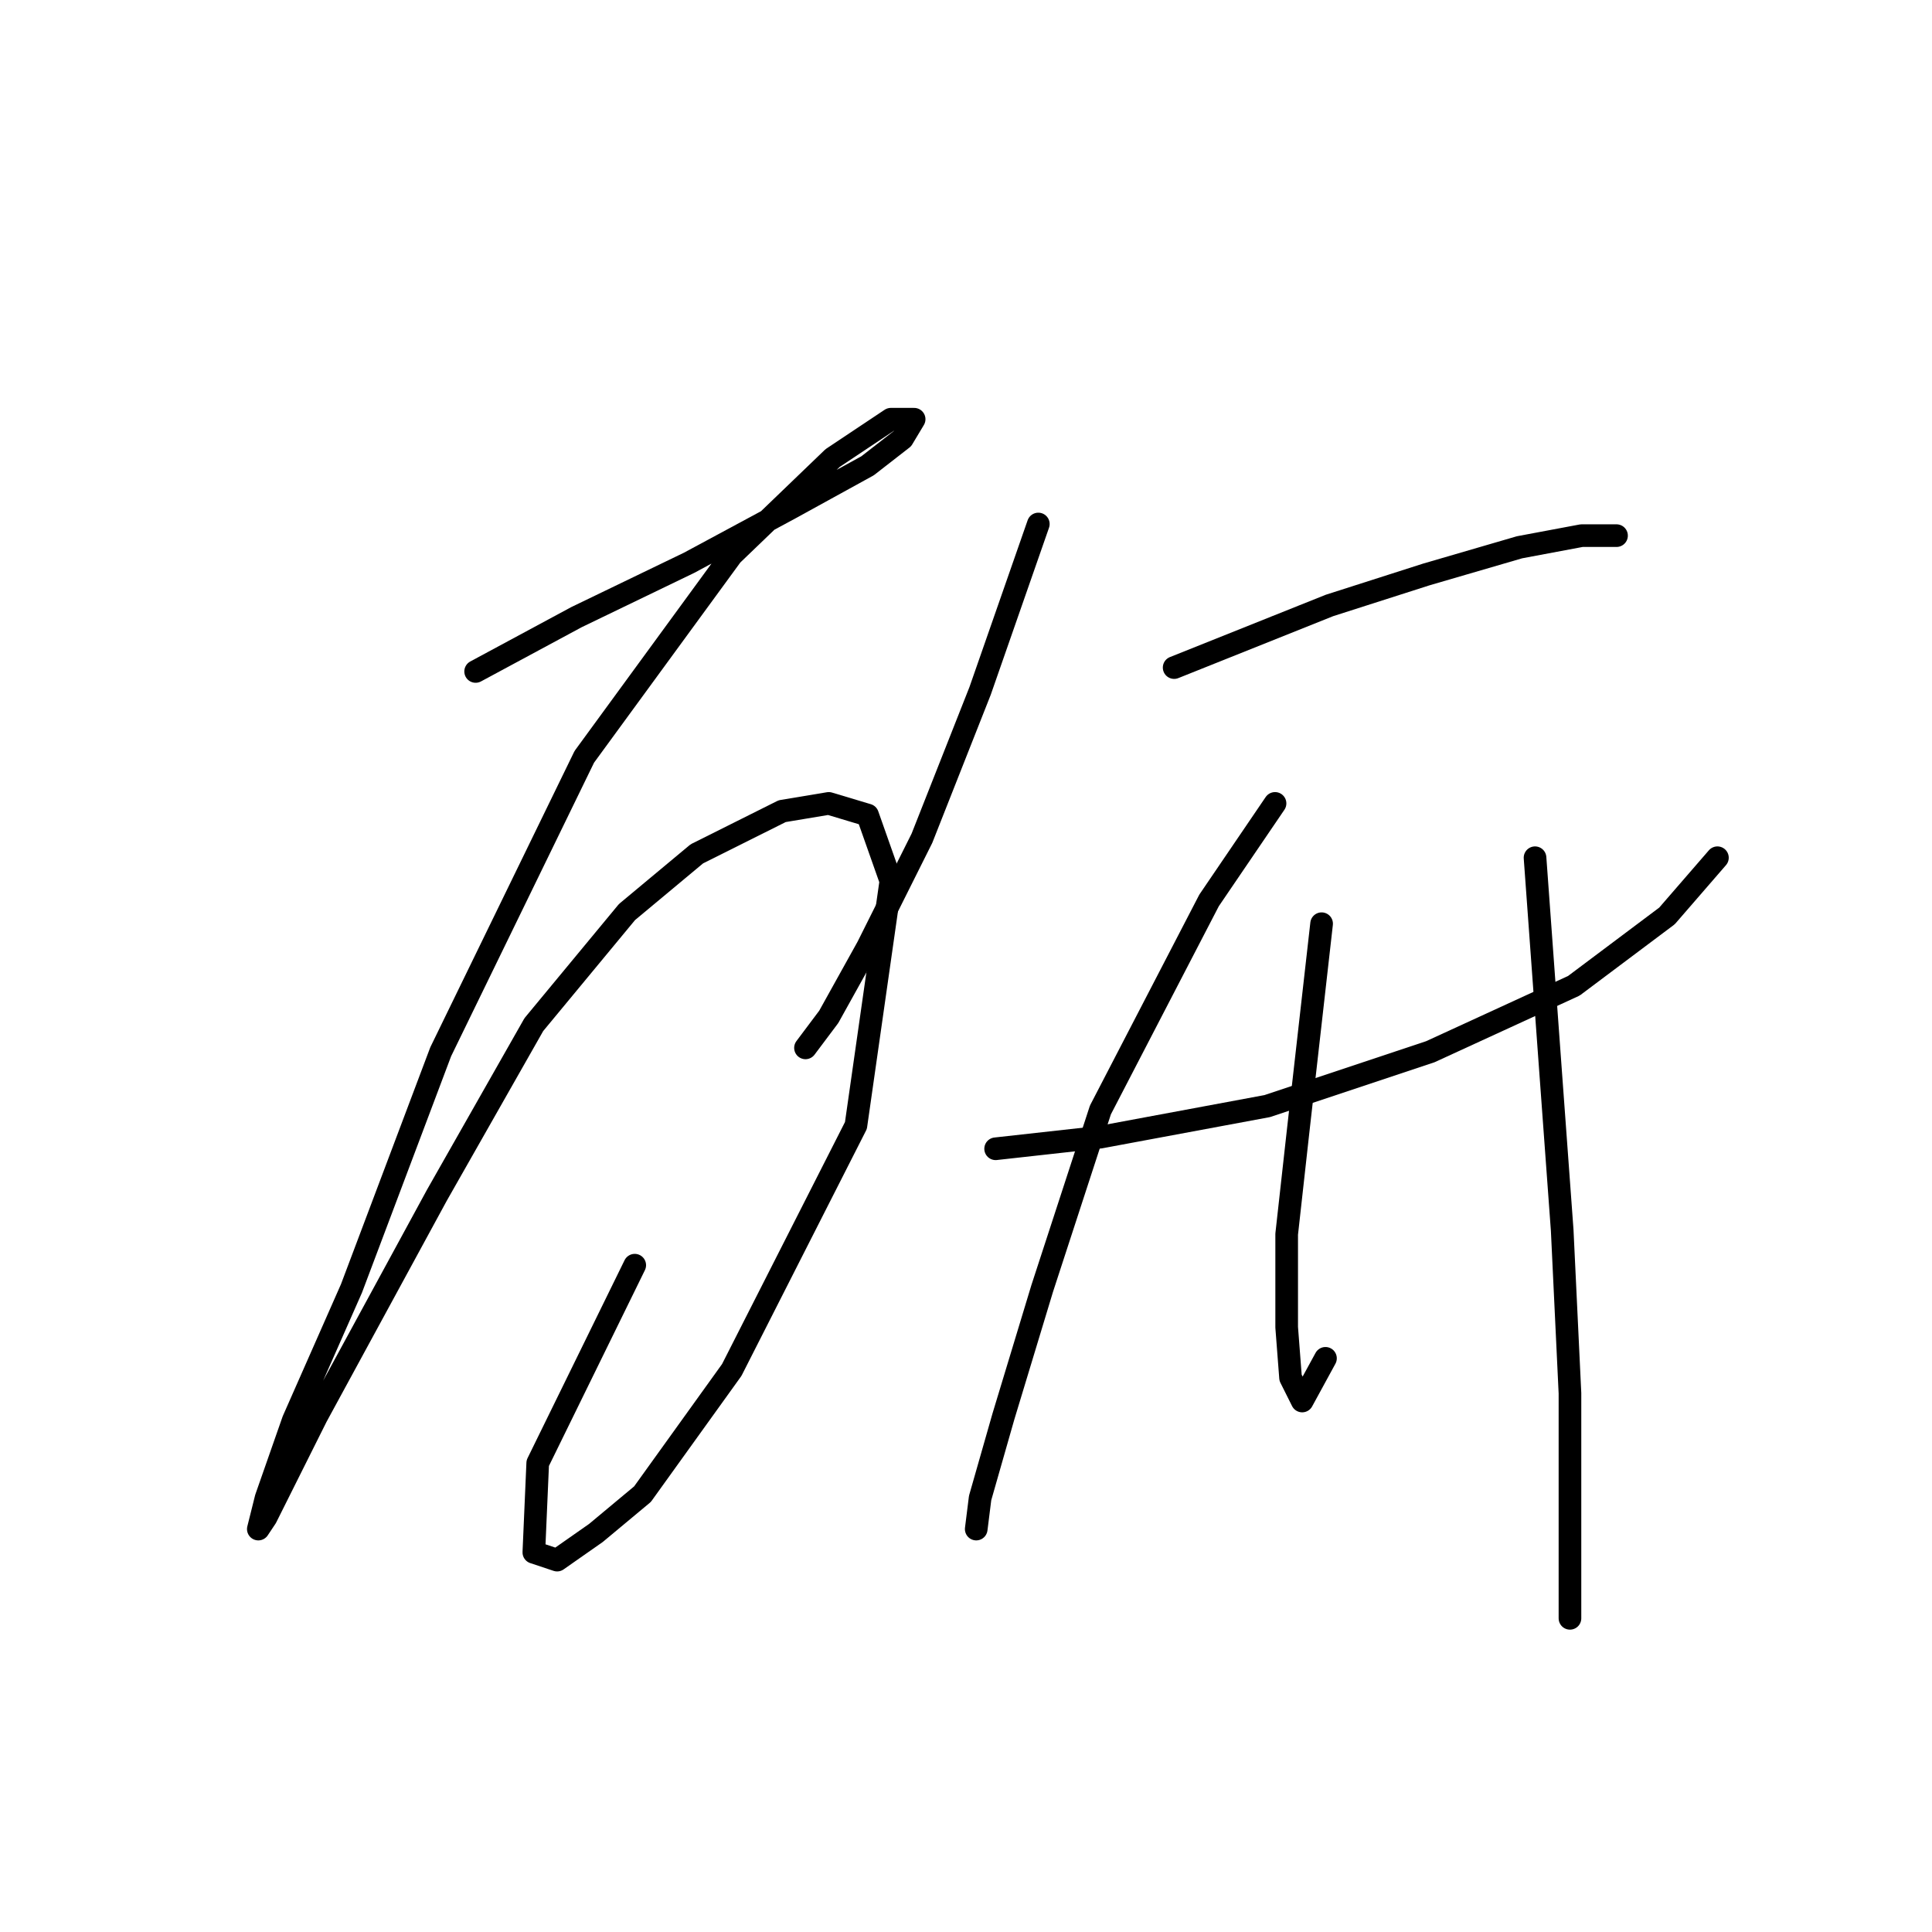 <?xml version="1.0" standalone="no"?>
    <svg width="256" height="256" xmlns="http://www.w3.org/2000/svg" version="1.1">
    <polyline stroke="black" stroke-width="3" stroke-linecap="round" fill="transparent" stroke-linejoin="round" points="63.024 88.972 76.393 81.773 91.305 74.575 104.674 67.376 114.958 61.72 119.586 58.12 121.128 55.549 118.043 55.549 110.33 60.691 96.961 73.546 77.422 100.284 58.396 139.363 46.57 170.729 38.857 188.212 35.257 198.496 34.229 202.61 35.257 201.067 41.942 187.698 57.882 158.389 70.737 135.764 83.078 120.852 92.333 113.139 103.646 107.483 109.816 106.455 114.958 107.997 118.043 116.739 113.415 149.133 96.961 181.528 85.134 197.982 78.964 203.124 73.822 206.723 70.737 205.695 71.251 193.868 84.106 167.644 84.106 167.644 " />
        <polyline stroke="black" stroke-width="3" stroke-linecap="round" fill="transparent" stroke-linejoin="round" points="137.583 69.433 129.87 91.543 122.157 111.083 114.958 125.48 109.816 134.736 106.731 138.849 106.731 138.849 " />
        <polyline stroke="black" stroke-width="3" stroke-linecap="round" fill="transparent" stroke-linejoin="round" points="155.58 88.458 176.147 80.231 189.002 76.117 201.343 72.518 209.57 70.975 214.198 70.975 214.198 70.975 " />
        <polyline stroke="black" stroke-width="3" stroke-linecap="round" fill="transparent" stroke-linejoin="round" points="131.926 152.218 145.81 150.676 167.92 146.562 189.517 139.363 208.542 130.622 220.883 121.367 227.567 113.654 227.567 113.654 " />
        <polyline stroke="black" stroke-width="3" stroke-linecap="round" fill="transparent" stroke-linejoin="round" points="168.949 106.455 160.207 119.31 145.81 147.076 138.097 170.729 132.955 187.698 129.87 198.496 129.355 202.61 129.355 202.61 " />
        <polyline stroke="black" stroke-width="3" stroke-linecap="round" fill="transparent" stroke-linejoin="round" points="175.119 122.395 172.034 149.647 170.491 163.531 170.491 175.871 171.005 182.556 172.548 185.641 175.633 179.985 175.633 179.985 " />
        <polyline stroke="black" stroke-width="3" stroke-linecap="round" fill="transparent" stroke-linejoin="round" points="203.4 113.654 205.457 141.934 206.999 163.017 208.028 184.613 208.028 214.436 208.028 214.436 " />
        </svg>